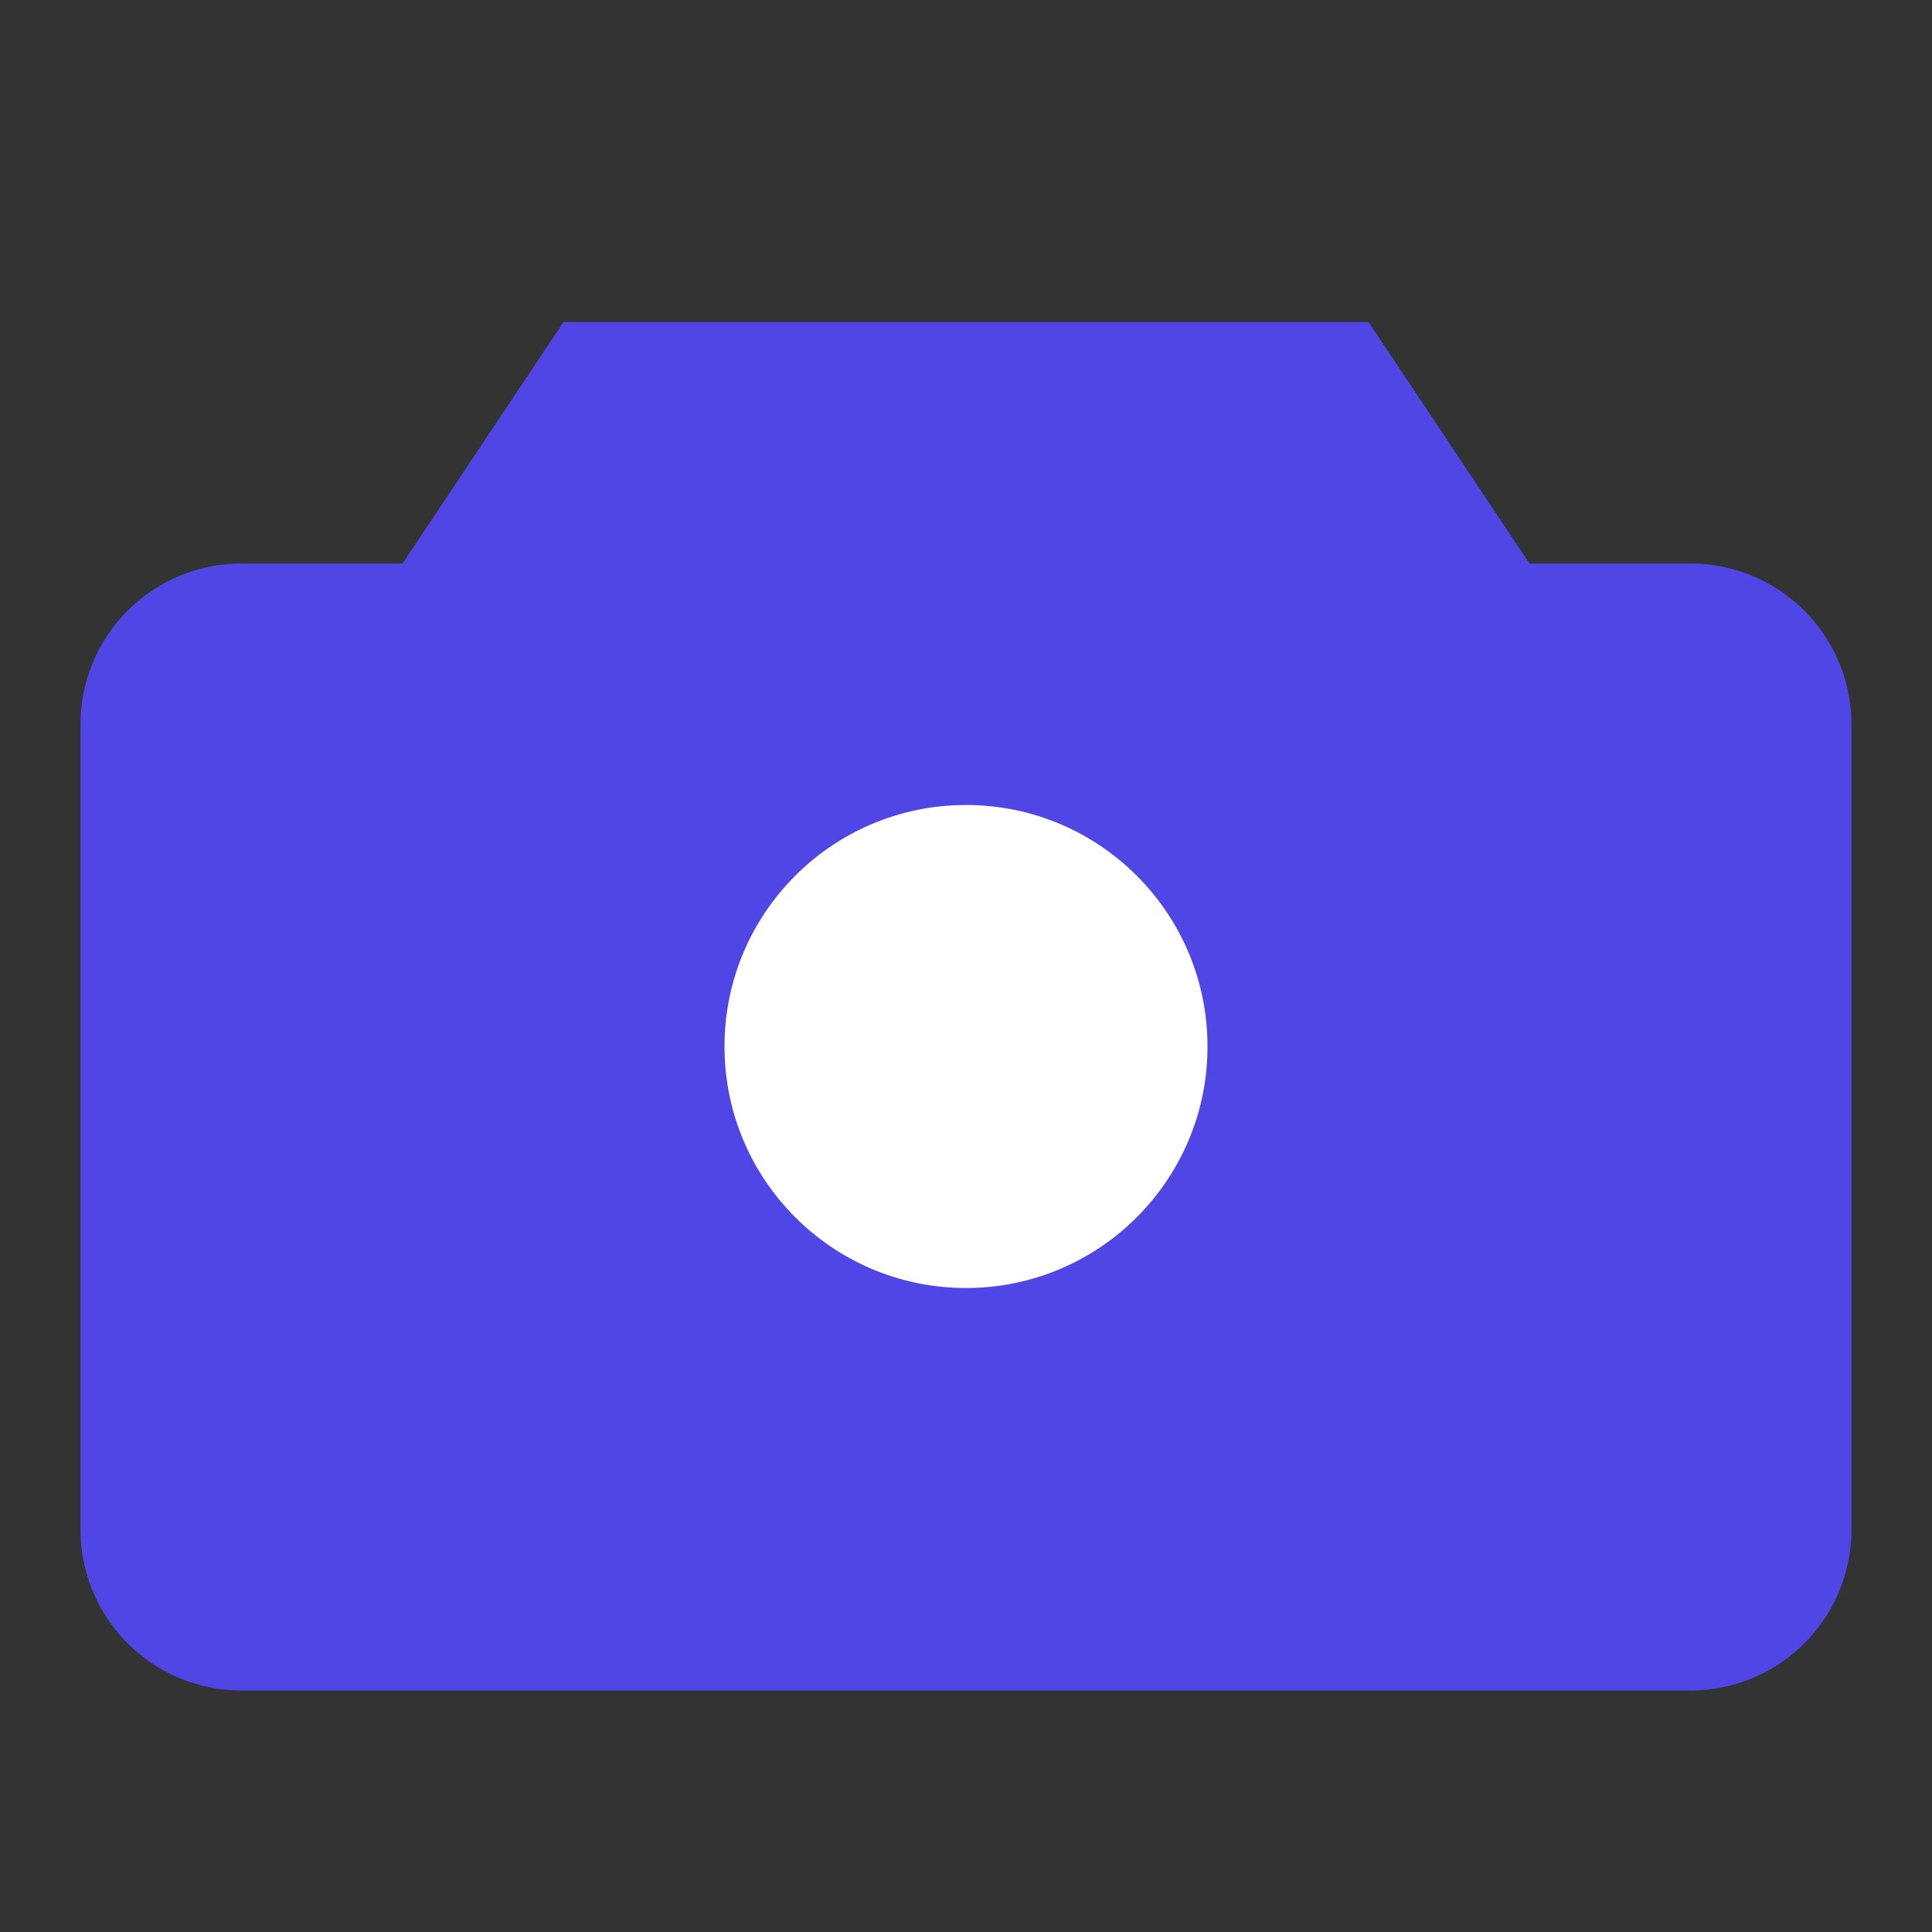 <!-- public/favicon.svg -->
<svg xmlns="http://www.w3.org/2000/svg" viewBox="0 0 24 24" fill="#4F46E5">
  <rect x="0" y="0" width="24" height="24" fill="#333333" stroke="none"/>
  <path d="M3 7h2l2-3h10l2 3h2a2 2 0 0 1 2 2v10a2 2 0 0 1-2 2H3a2 2 0 0 1-2-2V9a2 2 0 0 1 2-2z"/>
  <circle cx="12" cy="13" r="3" fill="white"/>
</svg>
